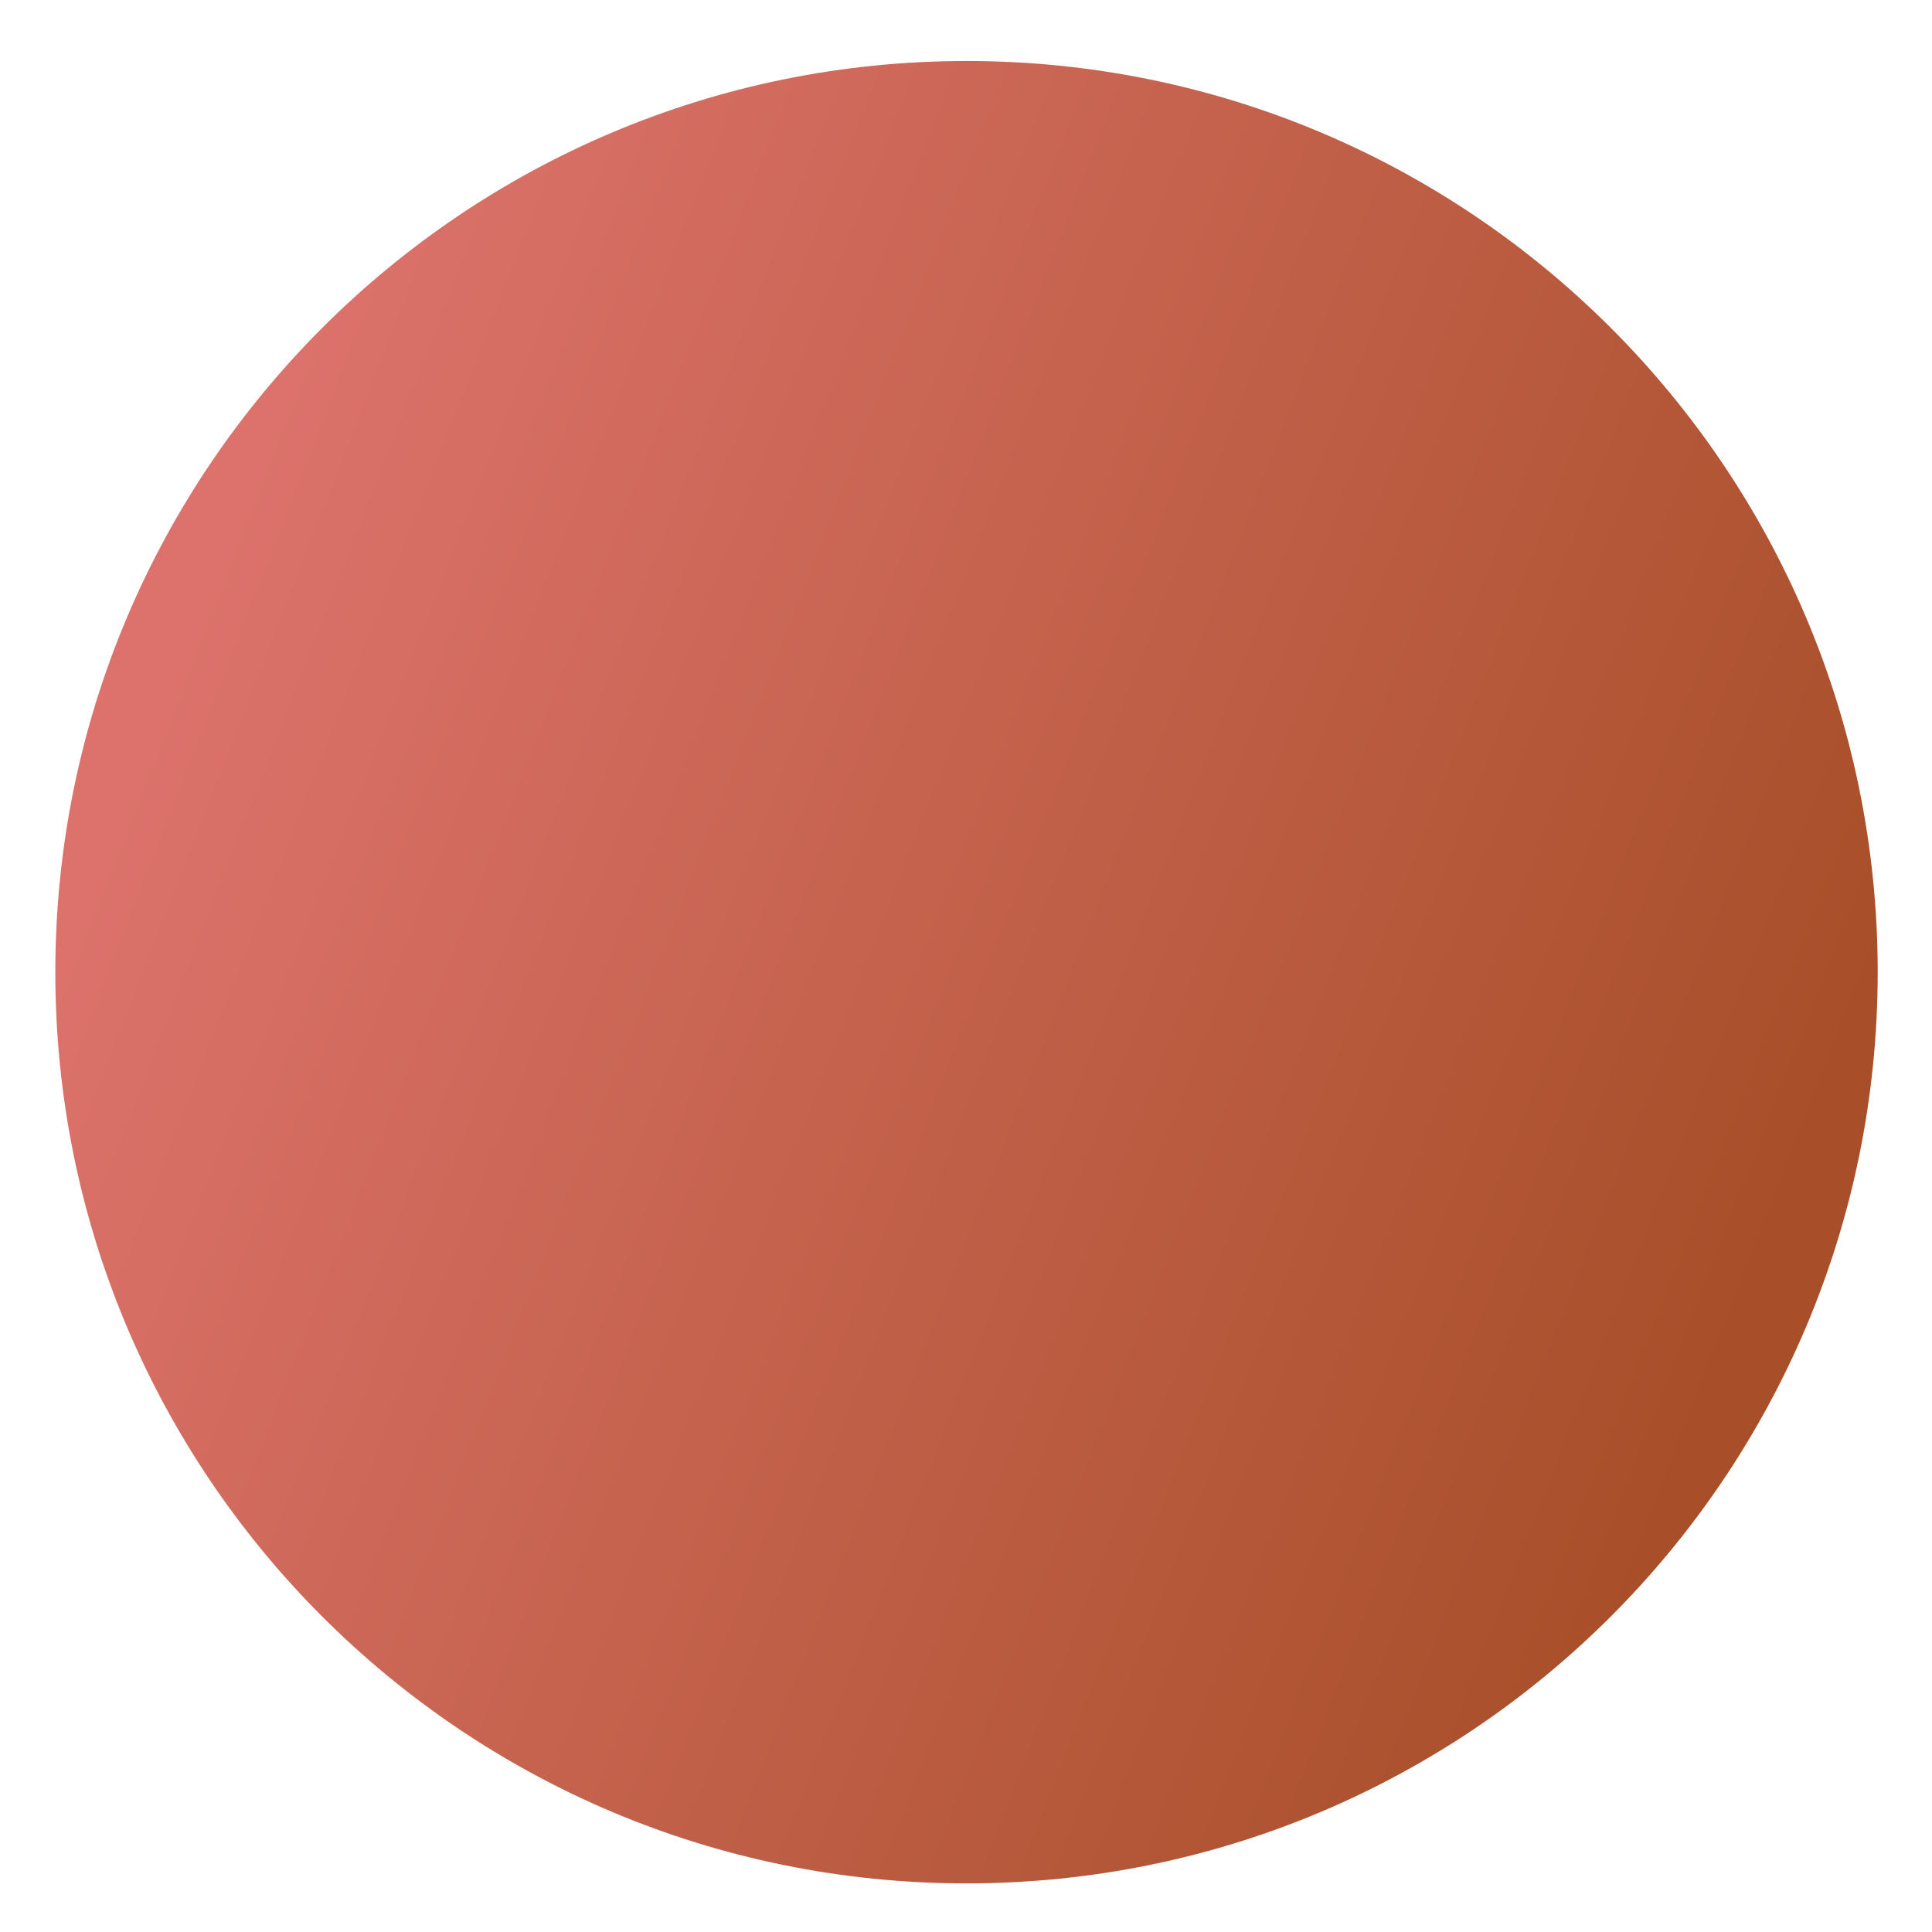<svg width="141" height="141" viewBox="0 0 141 141" fill="none" xmlns="http://www.w3.org/2000/svg">
<path d="M137.037 70.95C137.037 34.223 107.264 4.451 70.537 4.452C33.81 4.454 4.037 34.228 4.037 70.955C4.037 107.682 33.81 137.454 70.537 137.452C107.264 137.451 137.037 107.677 137.037 70.95Z" fill="url(#paint0_linear)"/>
<defs>
<linearGradient id="paint0_linear" x1="4.037" y1="70.955" x2="119.539" y2="115.909" gradientUnits="userSpaceOnUse">
<stop stop-color="#DC726B"/>
<stop offset="1" stop-color="#A84F29"/>
</linearGradient>
</defs>
</svg>
